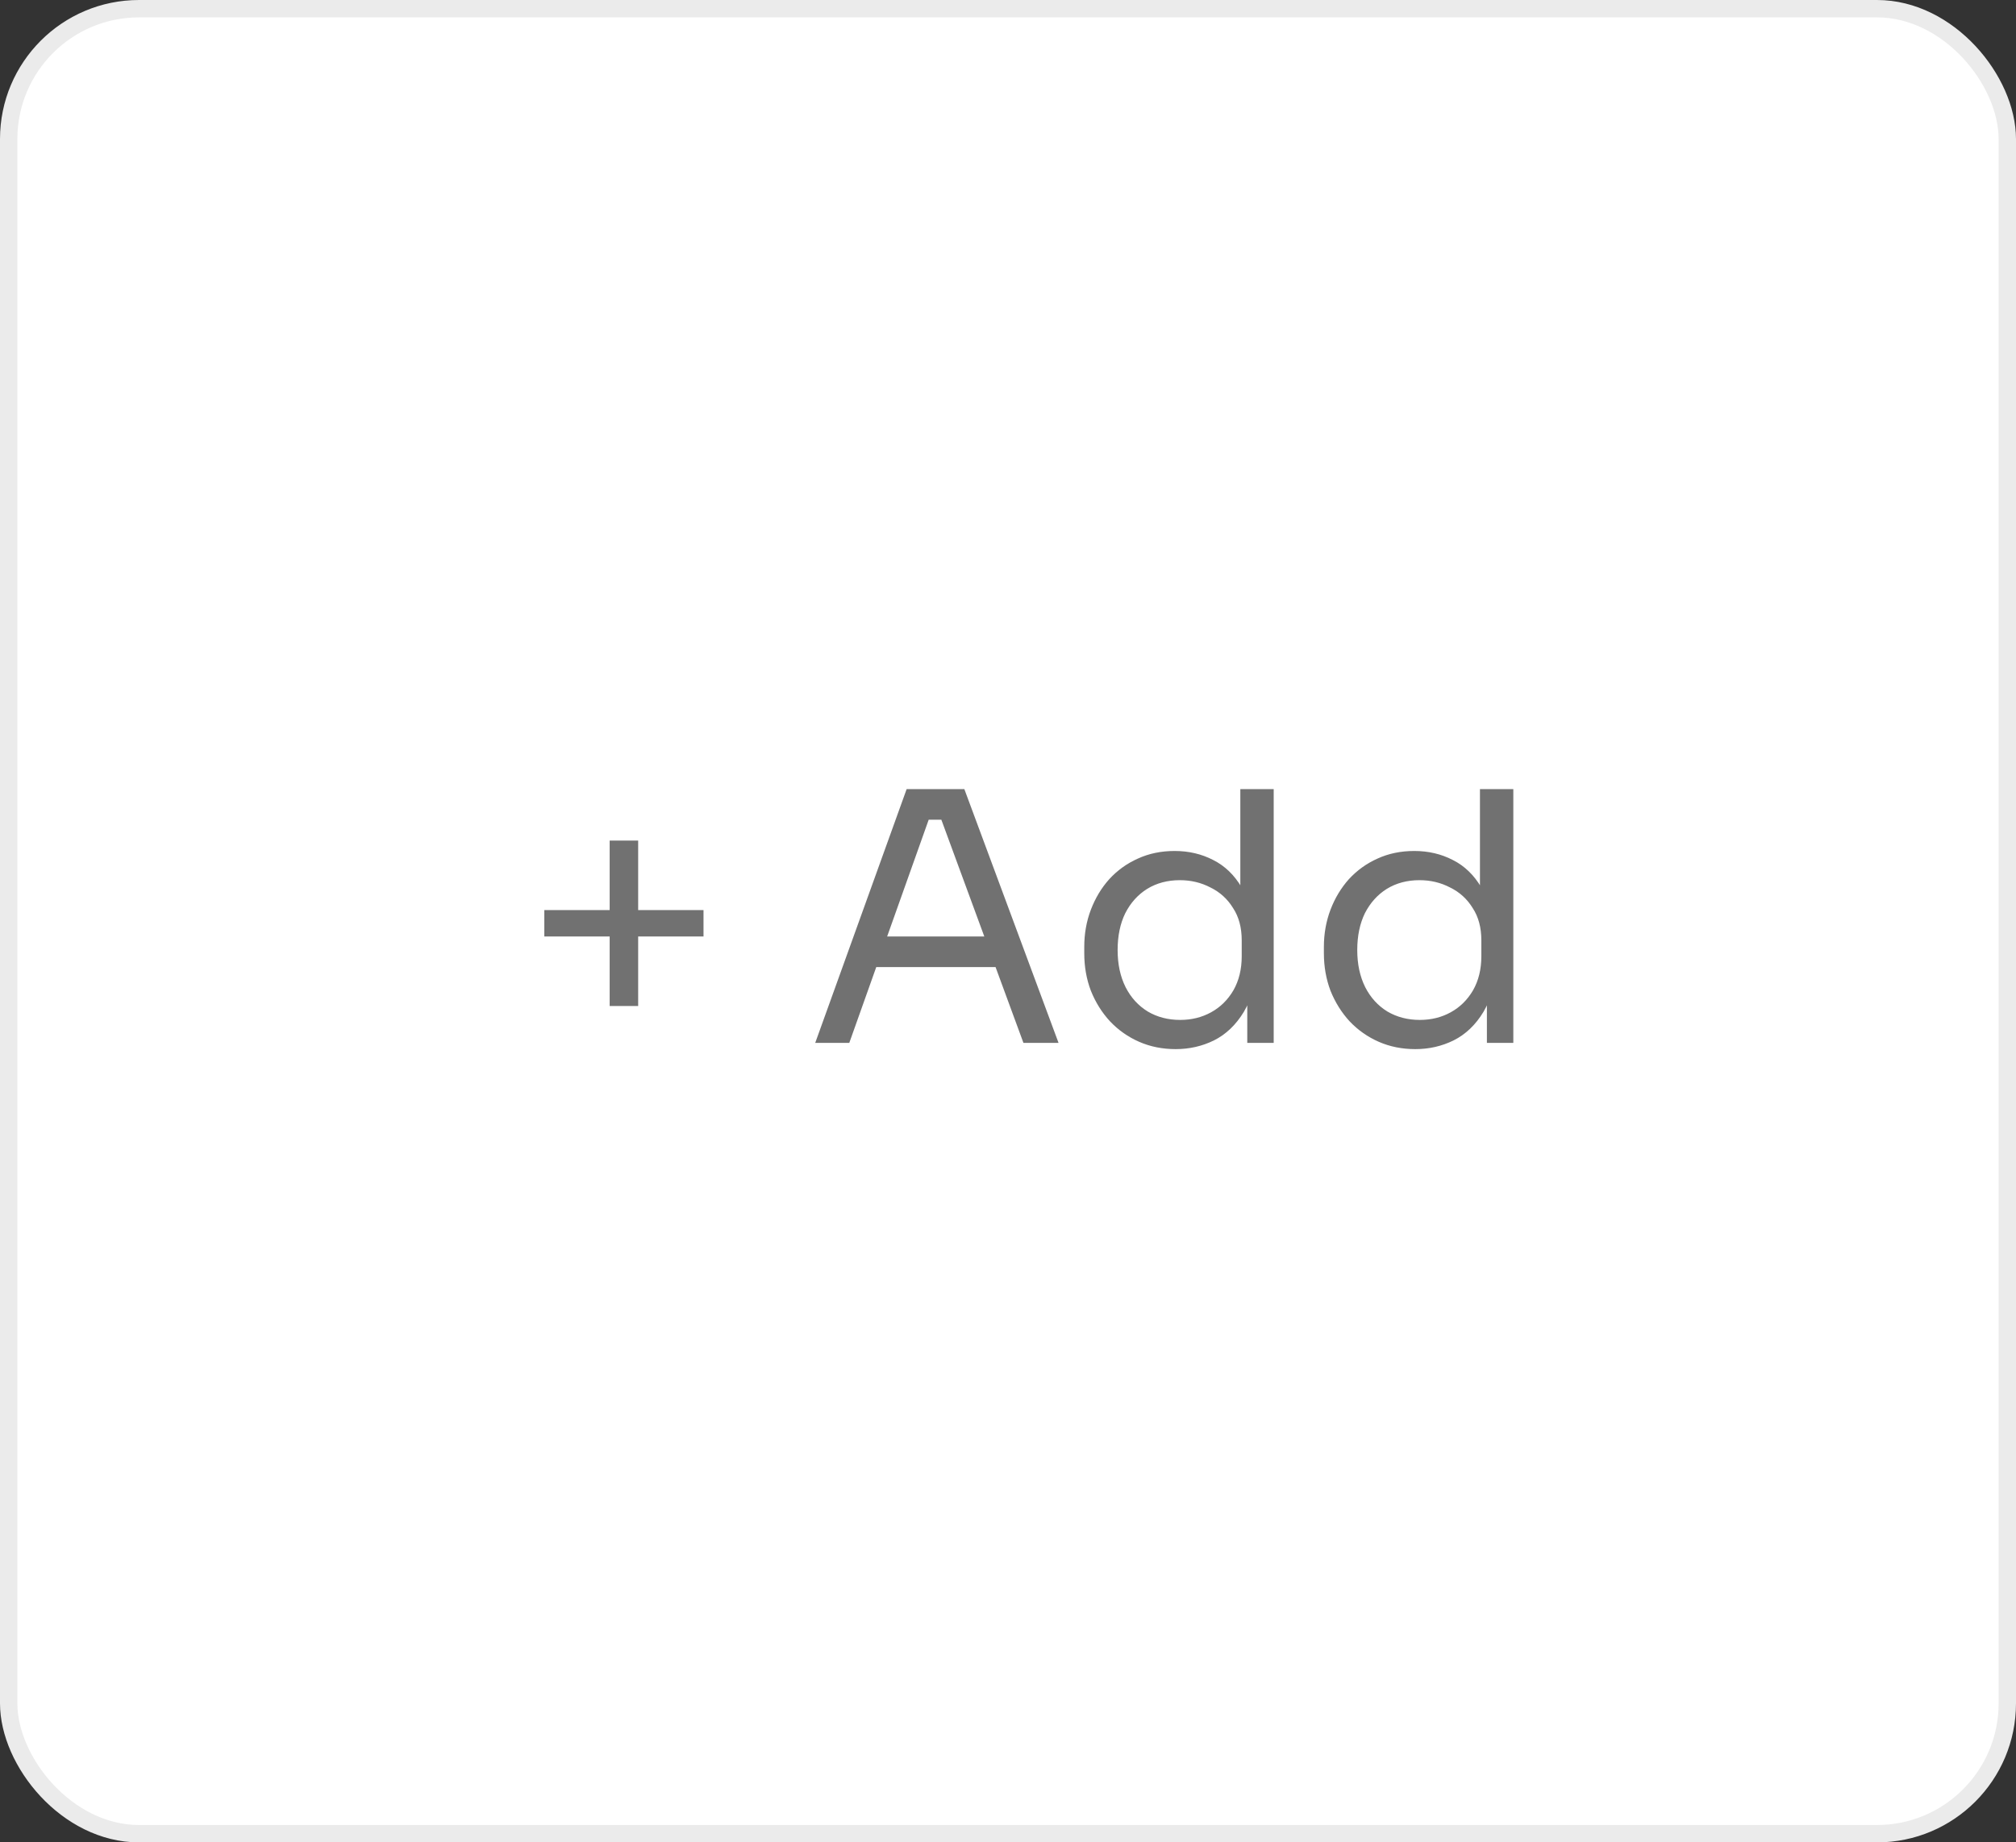 <svg width="58" height="53" viewBox="0 0 58 53" fill="none" xmlns="http://www.w3.org/2000/svg">
<rect x="0" y="0" width="58" height="53" fill="#333333" stroke="none"/>
<rect x="0.25" y="0.25" width="57.5" height="52.5" rx="3.75" fill="white" stroke="#EBEBEB" stroke-width="0.5"/>
<path d="M17.54 28.94V24.18H18.36V28.94H17.54ZM15.66 26.94V26.18H20.24V26.94H15.66ZM23.454 30L26.084 22.7H27.744L30.454 30H29.444L26.994 23.34L27.474 23.58H26.294L26.804 23.34L24.434 30H23.454ZM25.024 27.82L25.354 26.94H28.504L28.834 27.82H25.024ZM33.824 30.18C33.444 30.18 33.094 30.11 32.774 29.97C32.454 29.83 32.174 29.633 31.934 29.38C31.701 29.127 31.517 28.833 31.384 28.5C31.257 28.167 31.194 27.807 31.194 27.42V27.24C31.194 26.86 31.257 26.503 31.384 26.17C31.511 25.837 31.687 25.543 31.914 25.29C32.147 25.037 32.42 24.84 32.734 24.7C33.054 24.553 33.407 24.48 33.794 24.48C34.2 24.48 34.571 24.567 34.904 24.74C35.237 24.907 35.511 25.17 35.724 25.53C35.937 25.89 36.057 26.357 36.084 26.93L35.684 26.29V22.7H36.644V30H35.884V27.63H36.164C36.137 28.237 36.011 28.73 35.784 29.11C35.557 29.483 35.27 29.757 34.924 29.93C34.584 30.097 34.217 30.18 33.824 30.18ZM33.954 29.34C34.281 29.34 34.577 29.267 34.844 29.12C35.111 28.973 35.324 28.763 35.484 28.49C35.644 28.21 35.724 27.883 35.724 27.51V27.05C35.724 26.683 35.641 26.373 35.474 26.12C35.314 25.86 35.097 25.663 34.824 25.53C34.557 25.39 34.264 25.32 33.944 25.32C33.59 25.32 33.277 25.403 33.004 25.57C32.737 25.737 32.527 25.97 32.374 26.27C32.227 26.57 32.154 26.923 32.154 27.33C32.154 27.737 32.23 28.093 32.384 28.4C32.537 28.7 32.751 28.933 33.024 29.1C33.297 29.26 33.607 29.34 33.954 29.34ZM40.718 30.18C40.338 30.18 39.988 30.11 39.668 29.97C39.348 29.83 39.068 29.633 38.828 29.38C38.595 29.127 38.412 28.833 38.278 28.5C38.152 28.167 38.088 27.807 38.088 27.42V27.24C38.088 26.86 38.152 26.503 38.278 26.17C38.405 25.837 38.582 25.543 38.808 25.29C39.042 25.037 39.315 24.84 39.628 24.7C39.948 24.553 40.302 24.48 40.688 24.48C41.095 24.48 41.465 24.567 41.798 24.74C42.132 24.907 42.405 25.17 42.618 25.53C42.832 25.89 42.952 26.357 42.978 26.93L42.578 26.29V22.7H43.538V30H42.778V27.63H43.058C43.032 28.237 42.905 28.73 42.678 29.11C42.452 29.483 42.165 29.757 41.818 29.93C41.478 30.097 41.112 30.18 40.718 30.18ZM40.848 29.34C41.175 29.34 41.472 29.267 41.738 29.12C42.005 28.973 42.218 28.763 42.378 28.49C42.538 28.21 42.618 27.883 42.618 27.51V27.05C42.618 26.683 42.535 26.373 42.368 26.12C42.208 25.86 41.992 25.663 41.718 25.53C41.452 25.39 41.158 25.32 40.838 25.32C40.485 25.32 40.172 25.403 39.898 25.57C39.632 25.737 39.422 25.97 39.268 26.27C39.122 26.57 39.048 26.923 39.048 27.33C39.048 27.737 39.125 28.093 39.278 28.4C39.432 28.7 39.645 28.933 39.918 29.1C40.192 29.26 40.502 29.34 40.848 29.34Z" fill="#717171"/>
</svg>
